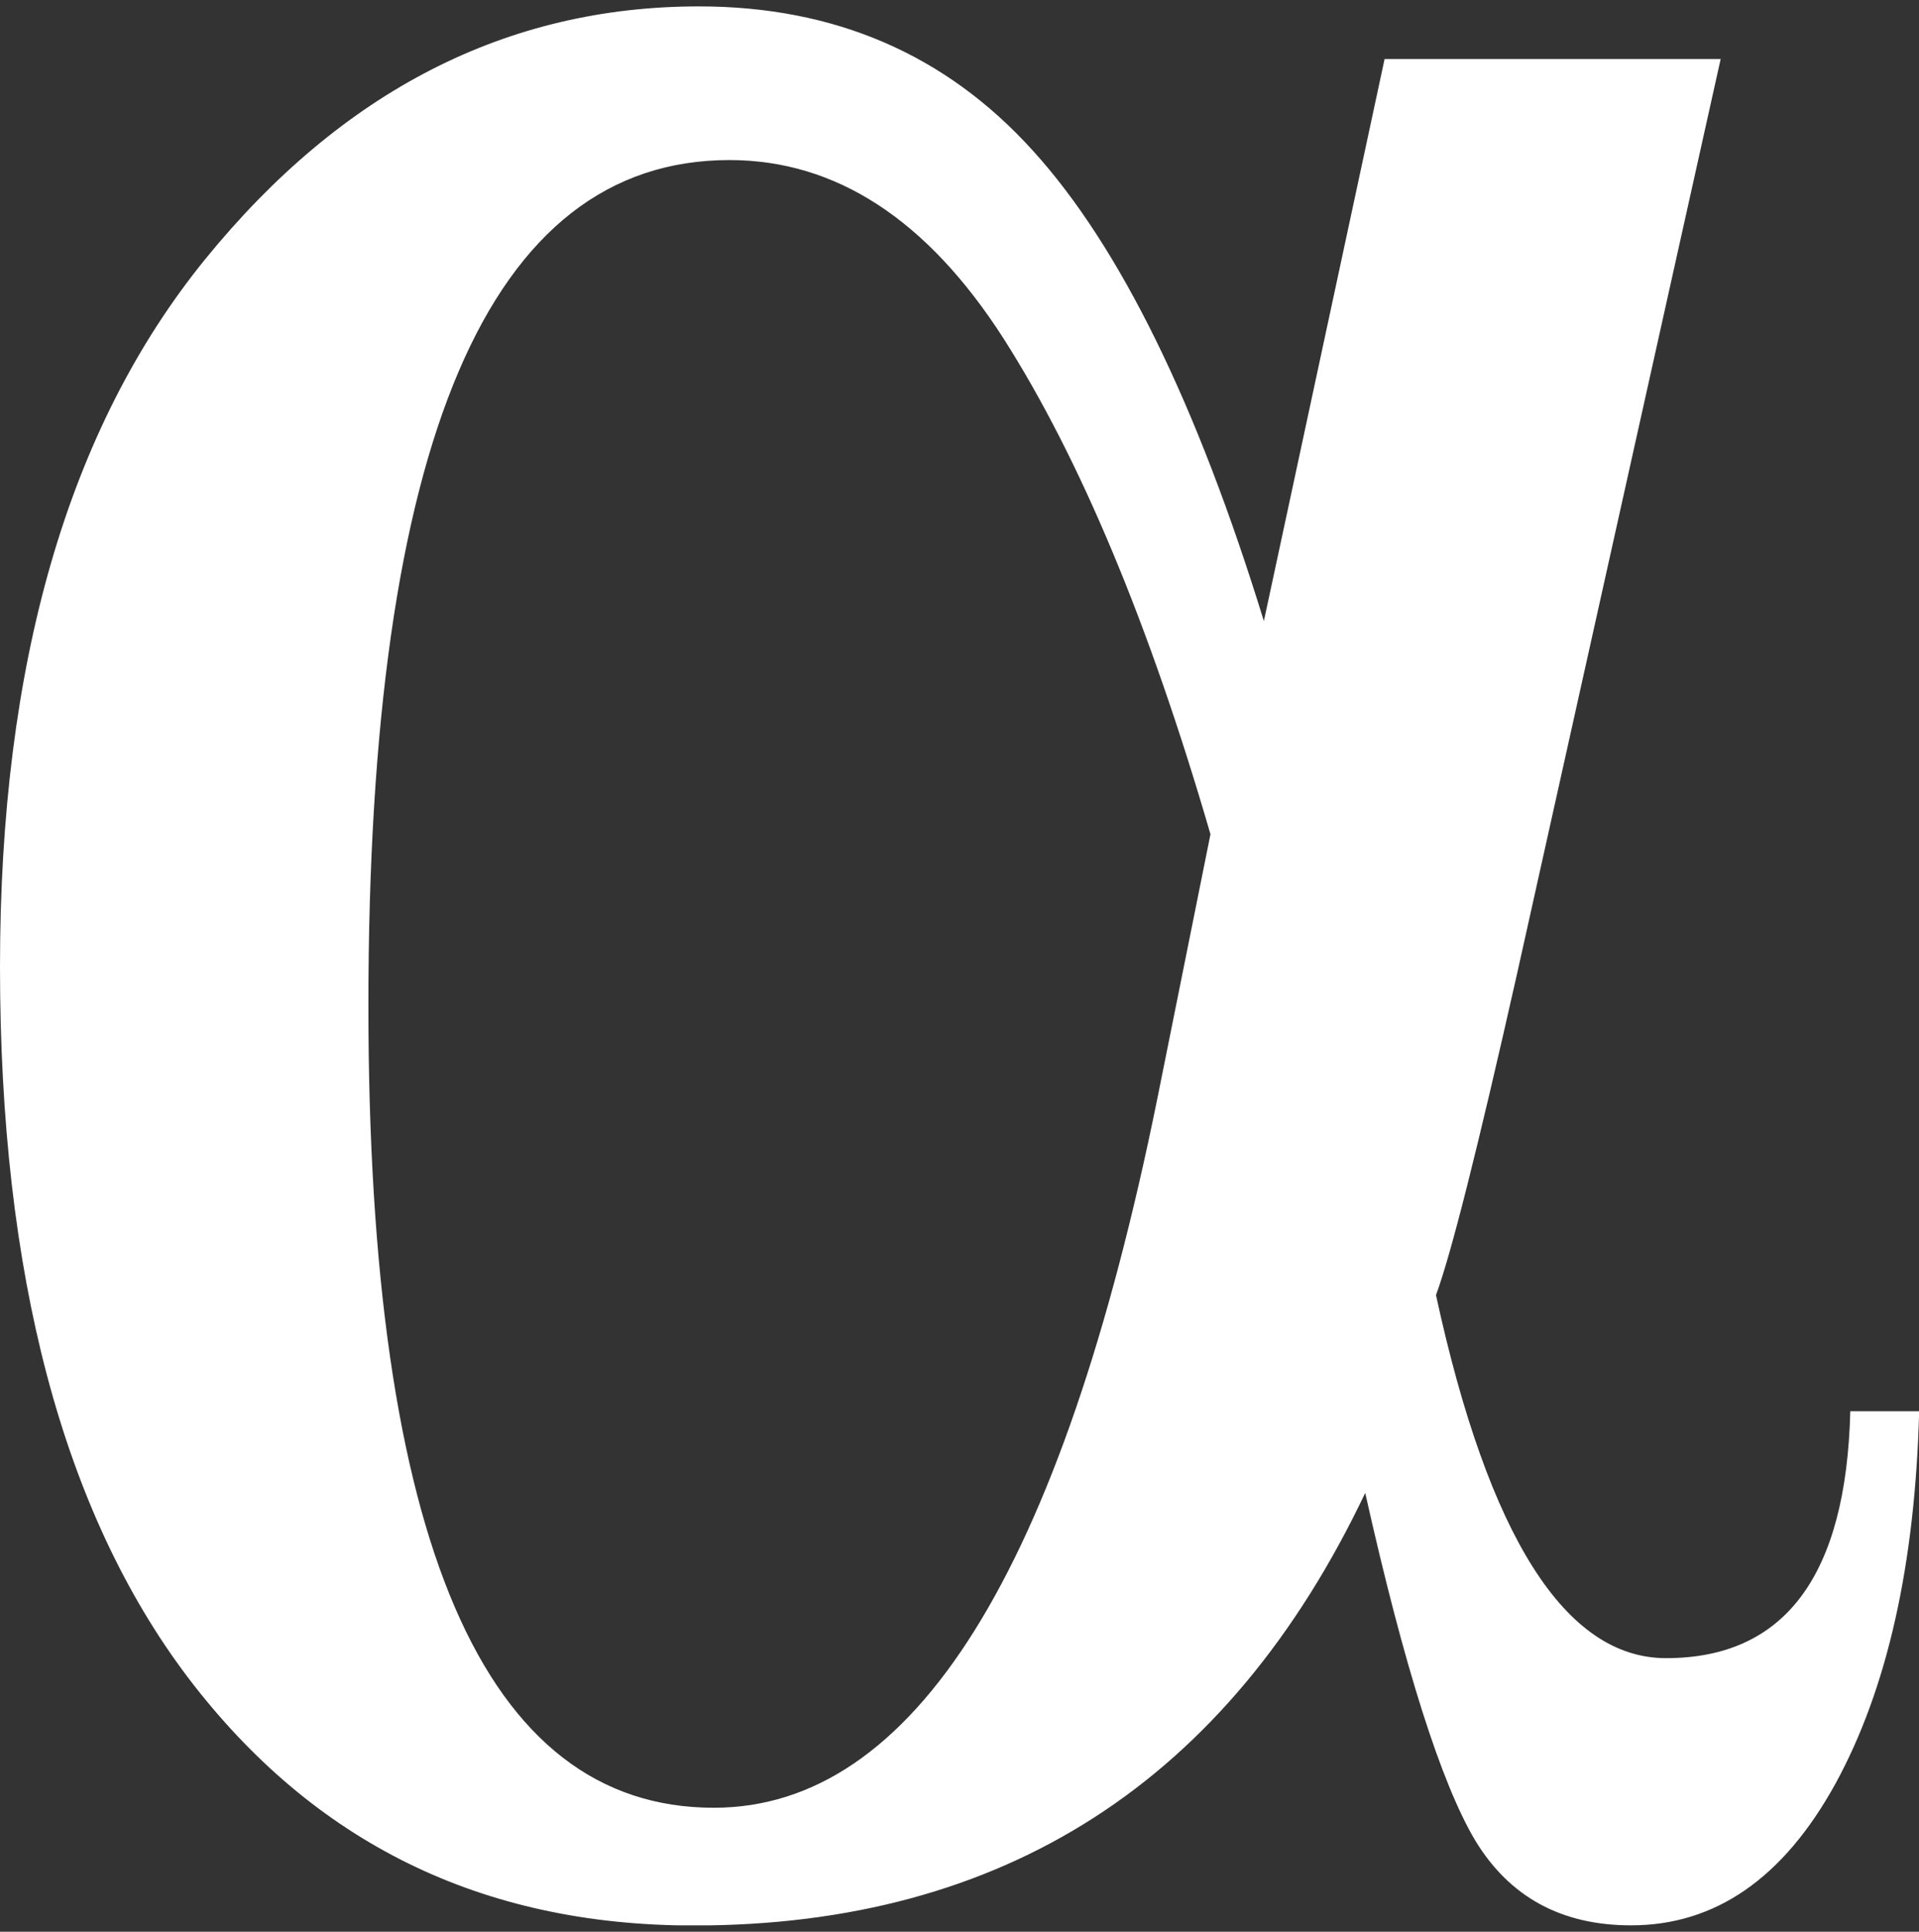<svg width="150" height="151" viewBox="0 0 150 151" fill="none" xmlns="http://www.w3.org/2000/svg">
<rect x="0" y="0" width="150" height="151" fill="#333333" stroke="none"/>
<g clip-path="url(#clip0_1394_41888)">
<path d="M108.228 4.614H134.497L118.567 76.184C115.503 89.794 113.403 98.12 112.244 101.232C116.357 120.166 122.375 129.614 130.225 129.614C139.502 129.614 144.312 123.181 144.629 110.314H150.012C149.695 122.29 147.534 131.994 143.469 139.428C139.404 146.813 134.082 150.5 127.49 150.5C122.058 150.5 117.993 148.291 115.308 143.859C112.671 139.428 109.766 130.358 106.714 116.699C96.008 139.221 78.491 150.512 54.236 150.512C37.622 150.512 24.487 144.03 14.673 131.103C4.907 118.164 0 99.658 0 75.549C0 51.867 5.322 33.459 16.028 20.275C26.746 7.092 39.612 0.5 54.639 0.5C65.234 0.5 73.938 4.248 80.749 11.791C87.549 19.287 93.567 31.567 98.791 48.547L108.228 4.614ZM94.617 65.21C89.819 48.706 84.387 35.778 78.43 26.44C72.473 17.163 65.344 12.512 57.019 12.512C38.196 12.512 28.796 34.558 28.796 78.601C28.796 120.422 37.817 141.308 55.798 141.308C71.411 141.308 82.959 122.851 90.454 85.925L94.617 65.21Z" fill="white"/>
</g>
<defs>
<clipPath id="clip0_1394_41888">
<rect width="150" height="150" fill="white" transform="translate(0 0.5)"/>
</clipPath>
</defs>
</svg>
